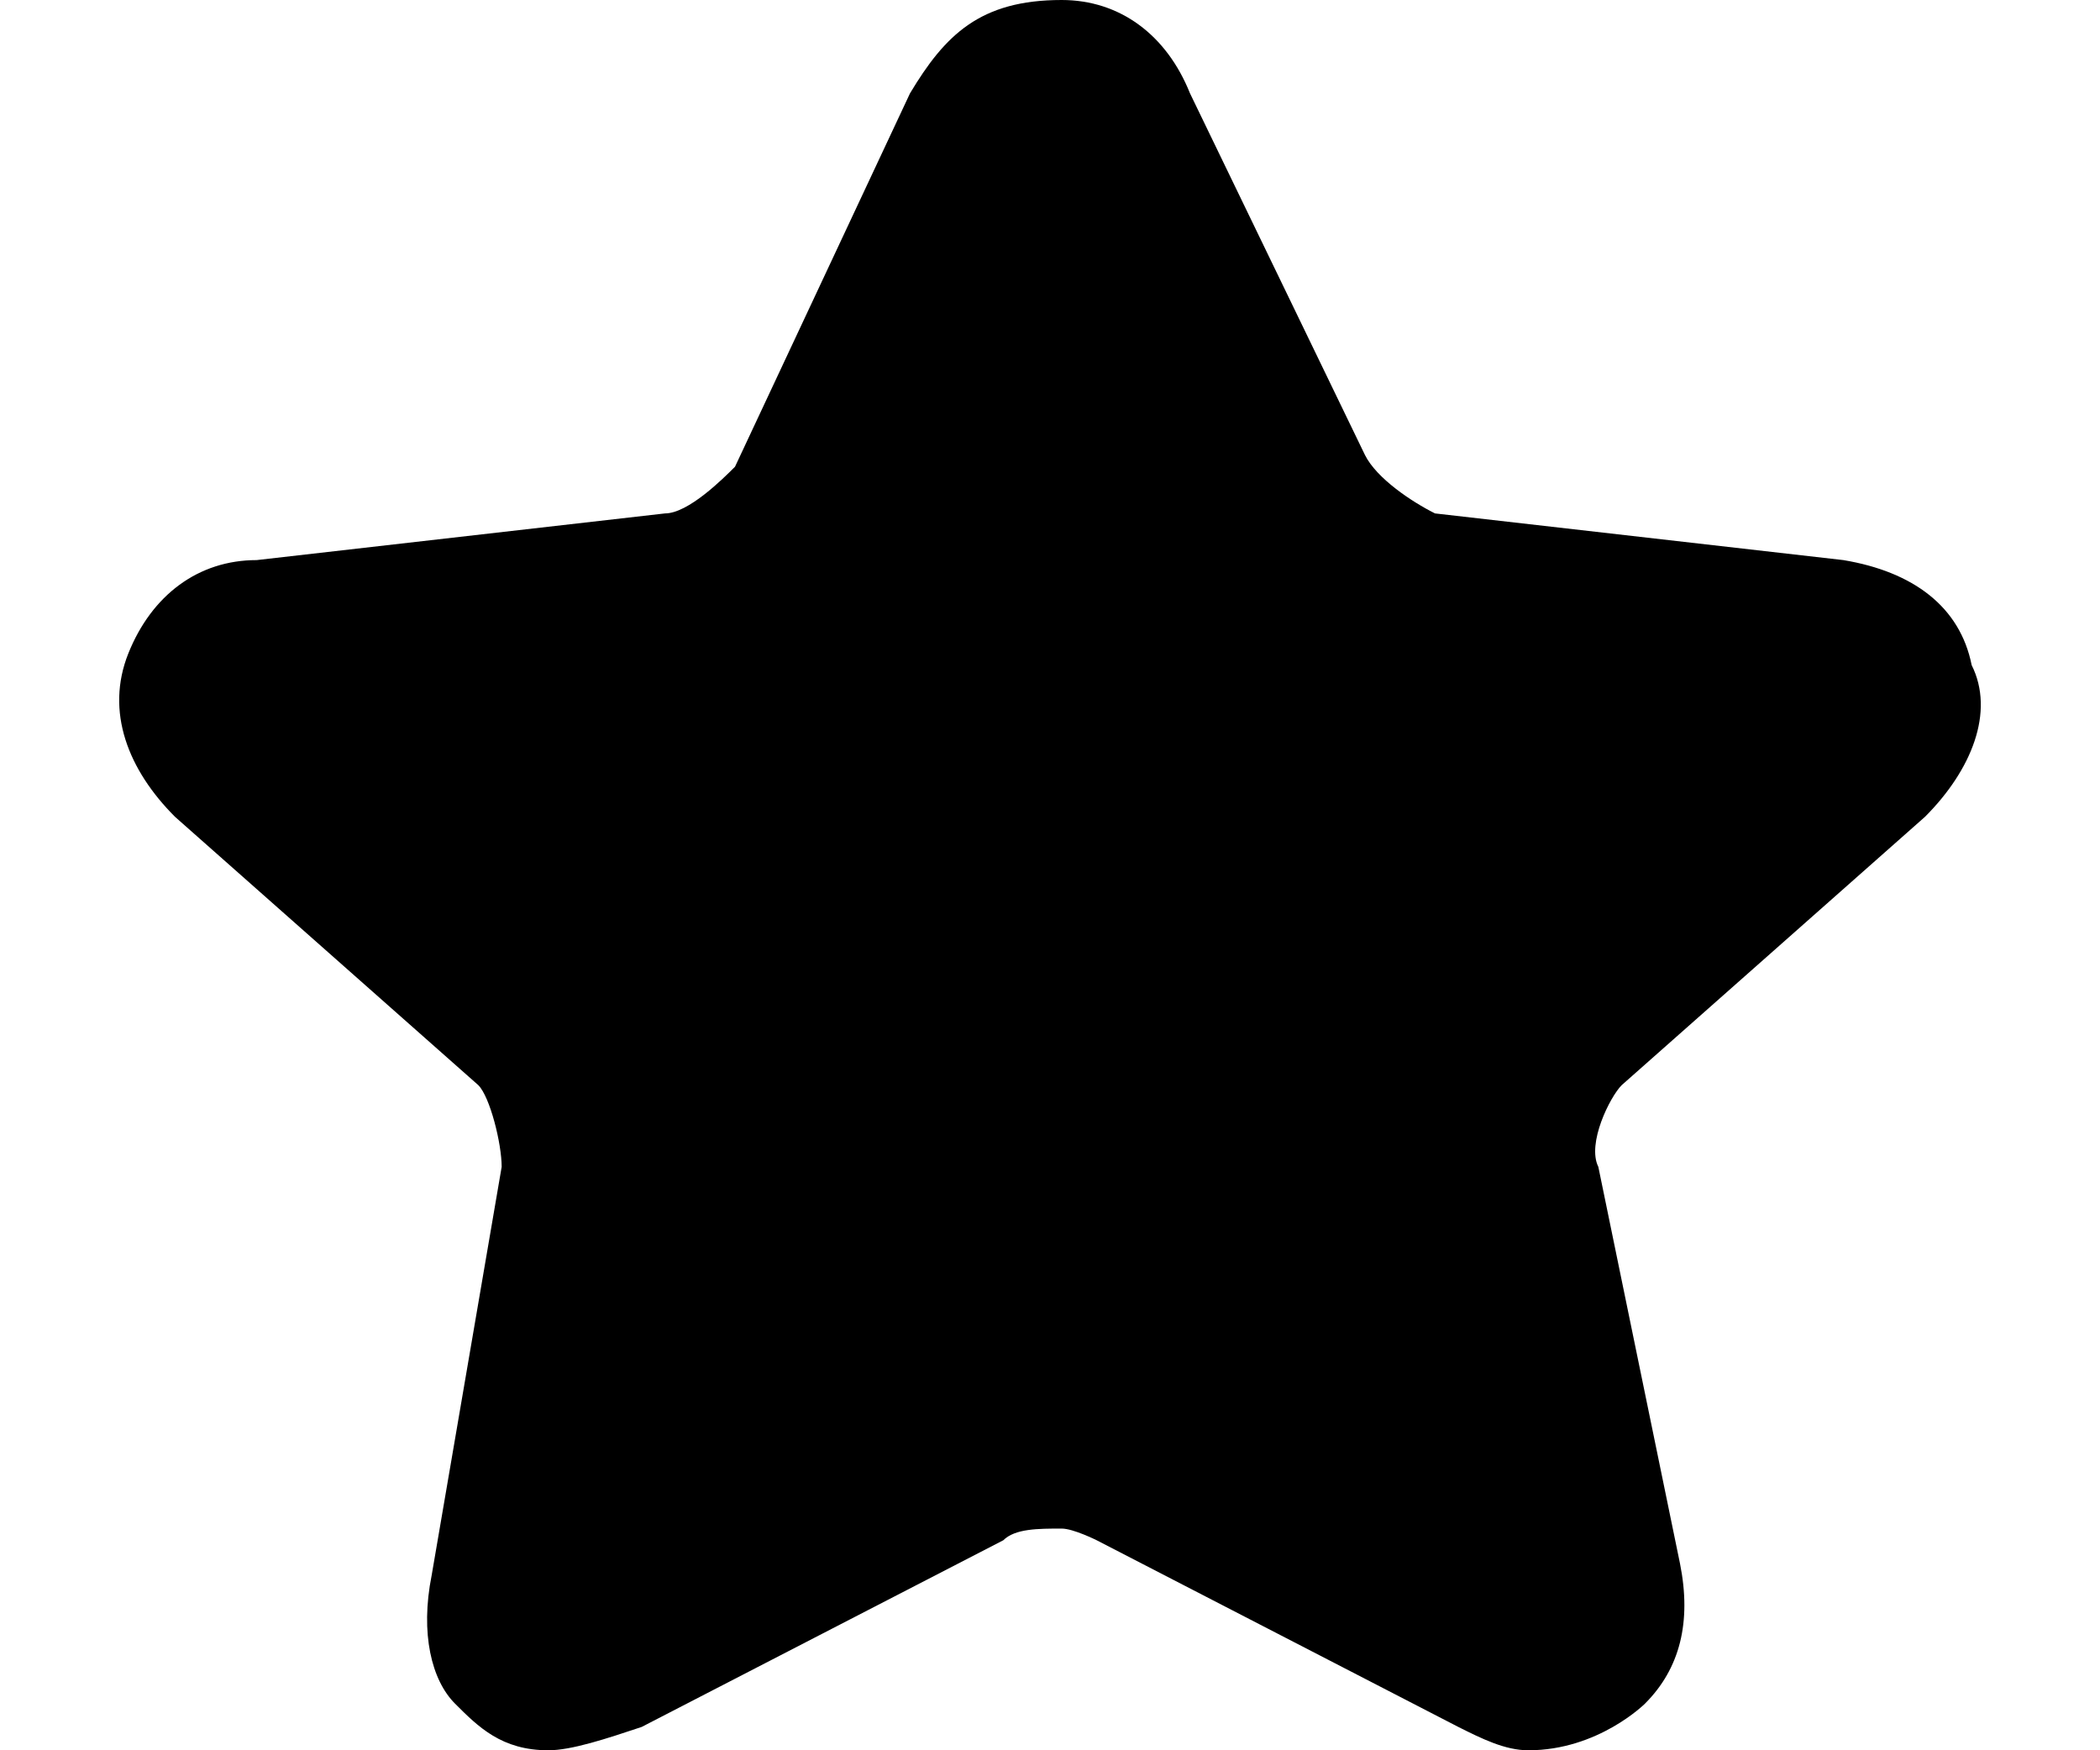 <?xml version="1.0" encoding="utf-8"?>
<!-- Generator: Adobe Illustrator 20.1.0, SVG Export Plug-In . SVG Version: 6.00 Build 0)  -->
<svg version="1.1" id="Layer_1" xmlns="http://www.w3.org/2000/svg" xmlns:xlink="http://www.w3.org/1999/xlink" x="0px" y="0px"
	 viewBox="0 0 18 15" style="enable-background:new 0 0 18 15;" xml:space="preserve">
<g>
	<path d="M16.5,7l-2.6,2.3c-0.1,0.1-0.3,0.5-0.2,0.7l0.7,3.4c0.1,0.5,0,0.9-0.3,1.2c0,0-0.4,0.4-1,0.4c-0.2,0-0.4-0.1-0.6-0.2
		l-3.1-1.6c0,0-0.2-0.1-0.3-0.1c-0.2,0-0.4,0-0.5,0.1l-3.1,1.6C5.2,14.9,4.9,15,4.7,15c-0.4,0-0.6-0.2-0.8-0.4
		c-0.2-0.2-0.3-0.6-0.2-1.1L4.3,10c0-0.2-0.1-0.6-0.2-0.7L1.5,7C1.1,6.6,0.9,6.1,1.1,5.6s0.6-0.8,1.1-0.8l3.5-0.4
		c0.2,0,0.5-0.3,0.6-0.4l1.5-3.2C8.1,0.3,8.4,0,9.1,0c0.5,0,0.9,0.3,1.1,0.8l1.5,3.1c0.1,0.2,0.4,0.4,0.6,0.5l3.5,0.4
		c0.6,0.1,1,0.4,1.1,0.9C17.1,6.1,16.9,6.6,16.5,7z"/>
</g>
</svg>
